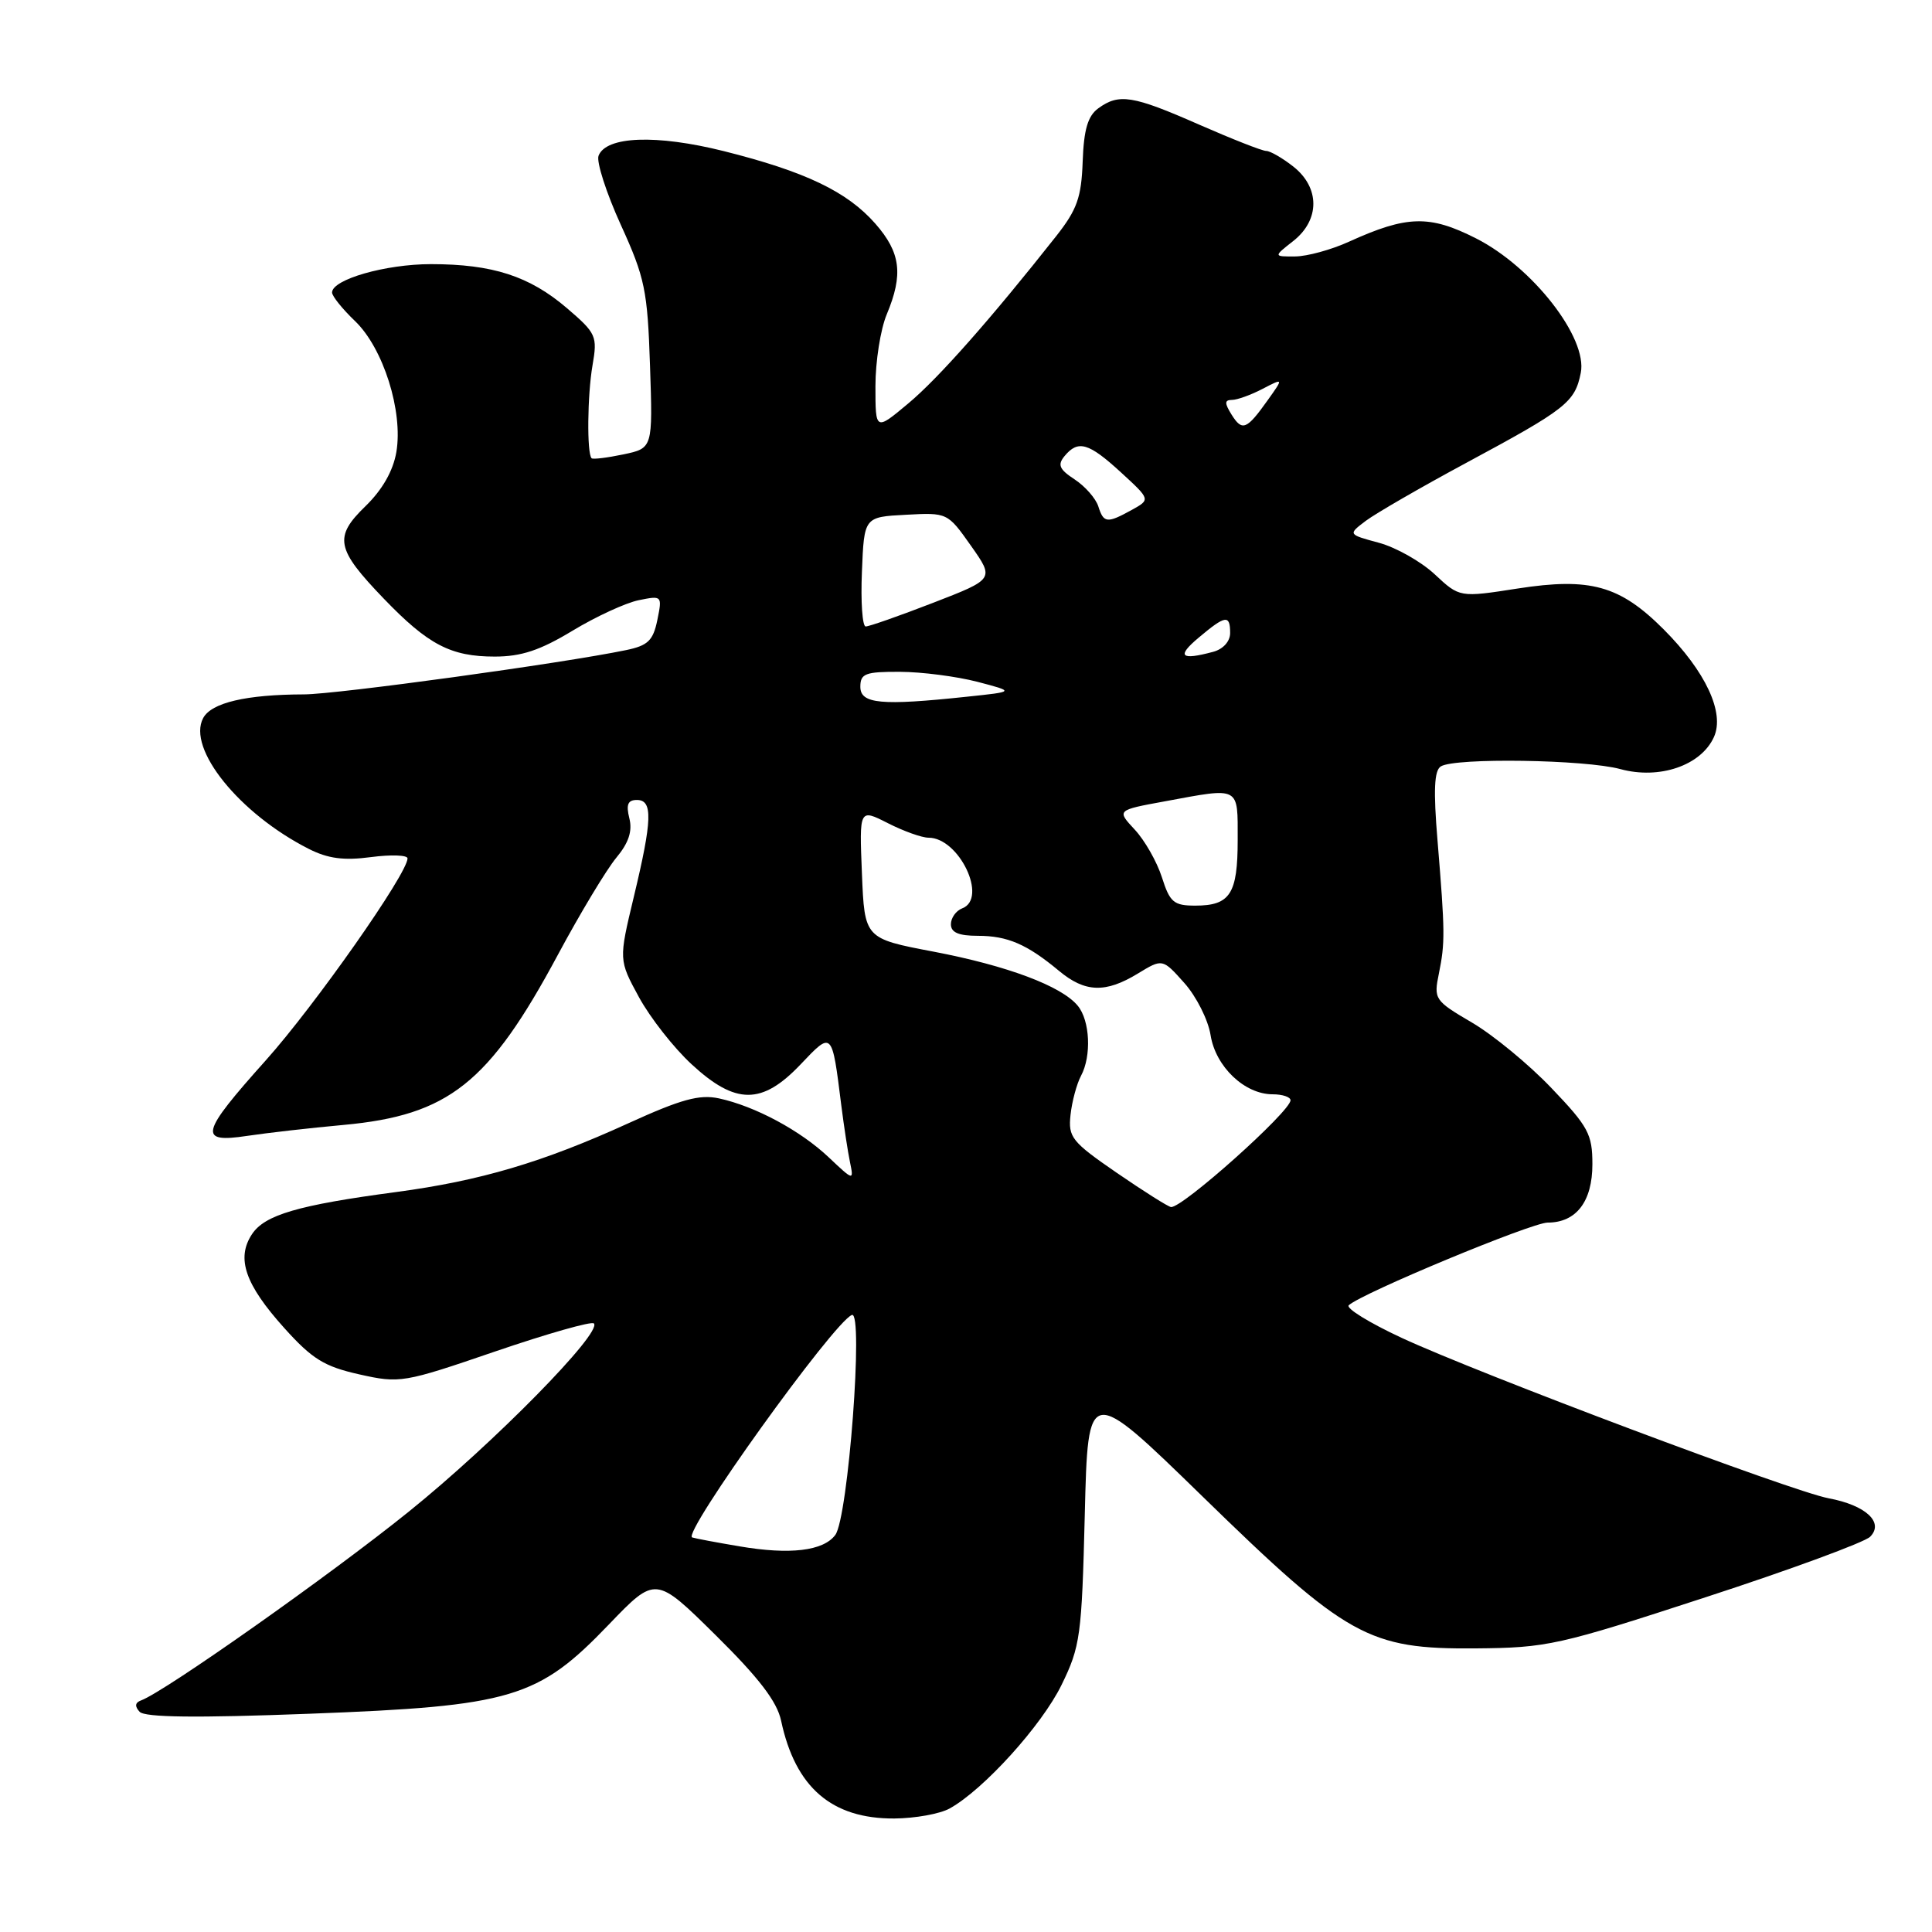 <?xml version="1.0" encoding="UTF-8" standalone="no"?>
<!DOCTYPE svg PUBLIC "-//W3C//DTD SVG 1.1//EN" "http://www.w3.org/Graphics/SVG/1.1/DTD/svg11.dtd" >
<svg xmlns="http://www.w3.org/2000/svg" xmlns:xlink="http://www.w3.org/1999/xlink" version="1.1" viewBox="0 0 256 256">
 <g >
 <path fill="currentColor"
d=" M 125.84 239.63 C 130.33 237.14 138.03 228.64 140.66 223.26 C 143.15 218.17 143.34 216.77 143.74 200.67 C 144.16 183.50 144.16 183.50 159.33 198.28 C 178.50 216.97 181.32 218.53 195.50 218.42 C 205.03 218.34 206.47 218.02 225.98 211.65 C 237.25 207.98 247.07 204.36 247.80 203.63 C 249.69 201.73 247.23 199.45 242.30 198.53 C 237.47 197.63 196.02 182.05 185.72 177.27 C 181.44 175.28 178.29 173.34 178.72 172.95 C 180.47 171.34 202.96 162.00 205.07 162.00 C 208.86 162.00 211.00 159.21 211.00 154.27 C 211.00 150.29 210.47 149.29 205.58 144.18 C 202.60 141.05 197.86 137.15 195.05 135.50 C 190.09 132.59 189.96 132.40 190.66 129.00 C 191.49 124.91 191.48 123.52 190.48 111.39 C 189.92 104.69 190.04 102.09 190.92 101.55 C 192.81 100.38 210.05 100.64 214.71 101.91 C 219.88 103.32 225.39 101.44 227.10 97.67 C 228.57 94.45 226.01 88.97 220.43 83.38 C 214.63 77.58 210.72 76.49 201.11 77.98 C 193.41 79.18 193.41 79.18 190.11 76.10 C 188.30 74.41 184.97 72.53 182.71 71.92 C 178.60 70.81 178.60 70.81 180.98 69.01 C 182.30 68.02 188.27 64.57 194.25 61.35 C 207.54 54.20 208.68 53.31 209.46 49.41 C 210.40 44.78 203.06 35.37 195.57 31.58 C 189.41 28.46 186.43 28.54 178.76 32.02 C 176.42 33.09 173.20 33.97 171.62 33.98 C 168.73 34.00 168.73 34.00 171.37 31.93 C 174.91 29.14 174.91 24.86 171.37 22.07 C 169.92 20.93 168.30 20.00 167.78 20.00 C 167.25 20.00 163.24 18.42 158.86 16.50 C 150.09 12.64 148.27 12.35 145.52 14.36 C 144.14 15.37 143.61 17.17 143.46 21.41 C 143.29 26.17 142.72 27.77 139.95 31.29 C 131.30 42.25 124.34 50.13 120.36 53.45 C 116.00 57.10 116.00 57.10 116.00 51.17 C 116.00 47.91 116.67 43.63 117.50 41.65 C 119.71 36.36 119.35 33.47 115.99 29.64 C 112.25 25.38 106.70 22.73 95.89 20.02 C 86.96 17.79 80.31 18.04 79.31 20.64 C 79.01 21.43 80.33 25.55 82.26 29.79 C 85.46 36.81 85.80 38.48 86.13 48.45 C 86.50 59.39 86.50 59.39 82.60 60.21 C 80.45 60.66 78.56 60.89 78.39 60.72 C 77.75 60.09 77.83 52.36 78.51 48.42 C 79.18 44.54 79.02 44.17 75.12 40.83 C 70.15 36.58 65.27 35.00 57.10 35.00 C 51.08 35.00 44.00 37.03 44.00 38.76 C 44.00 39.24 45.37 40.94 47.04 42.54 C 50.79 46.13 53.43 54.50 52.52 59.90 C 52.09 62.40 50.67 64.89 48.43 67.07 C 44.20 71.17 44.51 72.73 50.86 79.33 C 56.73 85.43 59.73 87.00 65.55 87.00 C 69.07 87.00 71.57 86.17 75.85 83.58 C 78.96 81.70 82.91 79.88 84.63 79.53 C 87.73 78.90 87.76 78.93 87.10 82.16 C 86.54 84.88 85.86 85.54 82.97 86.14 C 74.56 87.89 44.62 92.00 40.28 92.01 C 32.61 92.03 28.01 93.11 26.92 95.15 C 24.76 99.19 31.72 107.82 40.91 112.48 C 43.45 113.77 45.55 114.05 49.16 113.57 C 51.82 113.22 54.00 113.30 54.00 113.74 C 54.00 115.75 41.71 133.25 35.22 140.50 C 26.53 150.20 26.20 151.50 32.75 150.51 C 35.36 150.12 41.10 149.46 45.51 149.06 C 59.45 147.78 64.79 143.54 73.93 126.50 C 76.88 121.00 80.36 115.23 81.65 113.67 C 83.31 111.68 83.82 110.13 83.39 108.42 C 82.94 106.61 83.19 106.00 84.39 106.00 C 86.52 106.00 86.44 108.61 83.98 118.85 C 81.98 127.20 81.98 127.20 84.67 132.14 C 86.15 134.85 89.29 138.86 91.66 141.04 C 97.48 146.41 100.97 146.41 106.06 141.06 C 110.30 136.60 110.23 136.53 111.48 146.50 C 111.83 149.25 112.34 152.62 112.63 154.00 C 113.14 156.47 113.11 156.47 109.82 153.36 C 106.06 149.80 100.06 146.58 95.26 145.54 C 92.67 144.99 90.26 145.65 83.26 148.84 C 71.93 154.01 63.64 156.46 52.50 157.95 C 39.49 159.68 35.06 160.98 33.38 163.55 C 31.28 166.74 32.48 170.20 37.65 175.95 C 41.36 180.08 42.96 181.07 47.60 182.11 C 52.99 183.32 53.46 183.24 65.63 179.07 C 72.51 176.72 78.38 175.05 78.69 175.36 C 79.87 176.53 65.38 191.27 54.18 200.29 C 43.72 208.72 21.83 224.16 18.70 225.31 C 17.89 225.60 17.83 226.10 18.50 226.82 C 19.20 227.57 26.00 227.65 41.00 227.08 C 67.84 226.07 71.29 225.04 80.68 215.25 C 86.87 208.81 86.87 208.81 94.81 216.65 C 100.57 222.34 102.96 225.46 103.50 228.00 C 105.38 236.84 110.21 241.01 118.50 240.96 C 121.25 240.94 124.55 240.35 125.84 239.63 Z  M 98.00 204.90 C 94.97 204.39 92.15 203.86 91.72 203.72 C 90.30 203.28 110.47 175.18 112.88 174.24 C 114.46 173.63 112.39 201.10 110.68 203.39 C 109.10 205.51 104.68 206.04 98.00 204.90 Z  M 148.00 155.42 C 142.00 151.29 141.53 150.70 141.85 147.73 C 142.04 145.96 142.67 143.62 143.24 142.55 C 144.65 139.92 144.43 135.23 142.81 133.27 C 140.67 130.66 133.46 127.96 123.71 126.10 C 114.56 124.36 114.56 124.36 114.21 115.75 C 113.86 107.15 113.86 107.15 117.64 109.07 C 119.72 110.13 122.15 111.00 123.04 111.00 C 127.09 111.00 130.93 119.05 127.50 120.36 C 126.67 120.68 126.00 121.63 126.00 122.47 C 126.00 123.56 127.03 124.00 129.57 124.00 C 133.50 124.00 136.08 125.11 140.33 128.65 C 143.78 131.52 146.49 131.61 150.77 129.00 C 154.04 127.01 154.04 127.01 156.93 130.25 C 158.52 132.03 160.09 135.14 160.41 137.17 C 161.08 141.35 164.92 145.00 168.63 145.00 C 169.94 145.00 171.00 145.36 171.00 145.79 C 171.00 147.27 156.68 160.07 155.17 159.94 C 154.80 159.91 151.57 157.87 148.00 155.42 Z  M 153.96 116.25 C 153.30 114.19 151.68 111.34 150.36 109.93 C 147.96 107.35 147.96 107.35 154.35 106.18 C 164.40 104.32 164.00 104.11 164.00 111.30 C 164.00 118.45 163.00 120.00 158.38 120.00 C 155.53 120.00 155.01 119.56 153.96 116.25 Z  M 114.00 91.00 C 114.00 89.25 114.66 89.00 119.25 89.02 C 122.14 89.03 126.75 89.63 129.50 90.34 C 134.50 91.65 134.50 91.65 128.10 92.32 C 116.74 93.53 114.00 93.27 114.00 91.00 Z  M 158.82 84.50 C 162.38 81.50 163.00 81.41 163.00 83.88 C 163.00 84.99 162.07 86.02 160.75 86.37 C 156.43 87.53 155.87 86.98 158.82 84.50 Z  M 114.21 75.75 C 114.50 68.50 114.50 68.50 120.03 68.21 C 125.54 67.91 125.56 67.93 128.66 72.32 C 131.77 76.73 131.77 76.73 123.63 79.88 C 119.16 81.61 115.14 83.02 114.71 83.01 C 114.27 83.01 114.04 79.74 114.21 75.75 Z  M 145.53 67.09 C 145.19 66.04 143.78 64.43 142.39 63.52 C 140.36 62.19 140.10 61.59 141.06 60.43 C 142.86 58.26 144.24 58.66 148.53 62.59 C 152.45 66.19 152.45 66.19 149.98 67.56 C 146.68 69.38 146.24 69.33 145.53 67.09 Z  M 163.19 54.94 C 162.24 53.41 162.25 53.00 163.24 52.99 C 163.93 52.99 165.76 52.33 167.29 51.53 C 170.08 50.08 170.08 50.08 167.99 53.01 C 165.18 56.96 164.60 57.19 163.19 54.94 Z "/>
</g>
</svg>